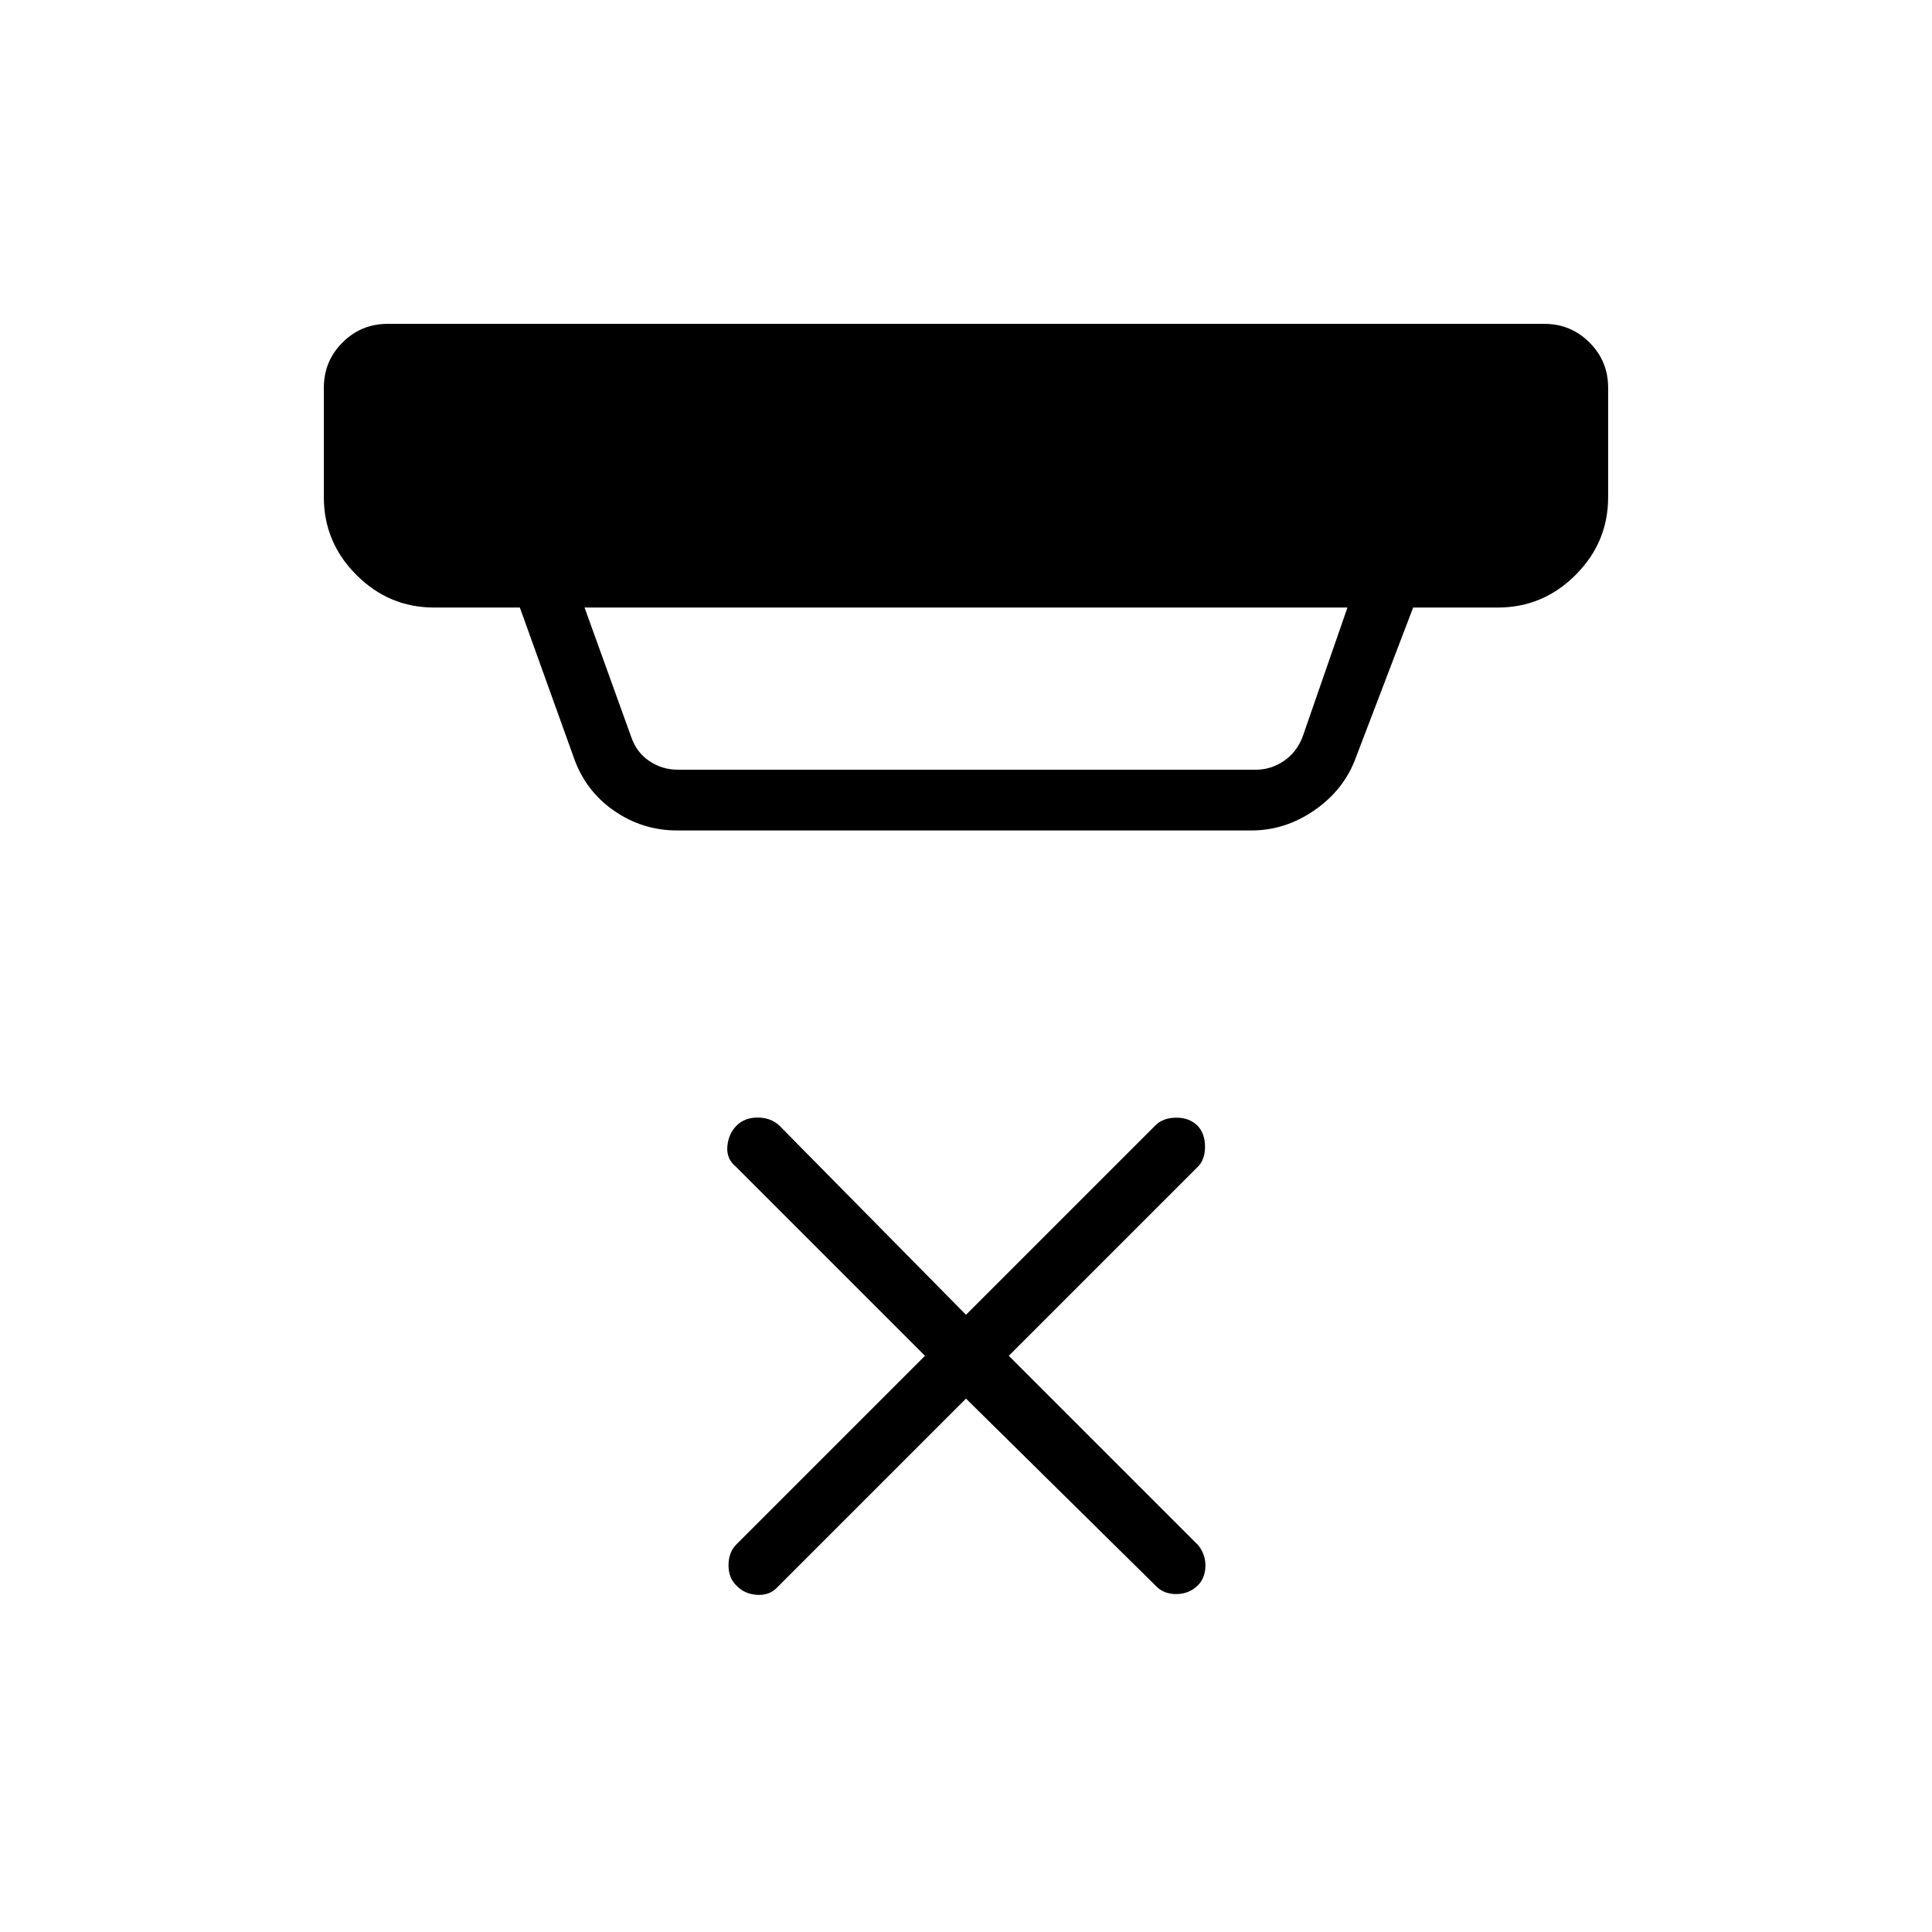 <svg xmlns="http://www.w3.org/2000/svg" height="48" viewBox="0 -960 960 960" width="48"><path d="m480-265.04-94.13 94.13q-3.75 3.76-9.81 3.37-6.06-.38-10.06-4.52-4-3.75-4-10.19 0-6.44 3.94-10.38l93.68-93.68-94-94q-4.77-3.88-4.2-10.13.58-6.25 4.58-10.25t10.44-4q6.44 0 10.7 3.87L480-306.69l94.13-94.13q3.75-3.76 10.25-3.81 6.5-.06 10.64 3.94 3.75 4 3.75 10.44 0 6.44-3.5 9.94l-94 94 94 94q3.88 4.77 3.69 10.64-.19 5.86-3.69 9.36-4.39 4.39-10.83 4.39t-10.31-4.26L480-265.04ZM290.46-658.12l23.23 64.43q2.69 7.69 9.04 11.92 6.35 4.23 14.04 4.23h287.35q7.3 0 13.65-4.23 6.35-4.23 9.42-11.92l22.35-64.43H290.46Zm45.92 110.77q-17.22 0-31.45-9.93T284.96-584l-26.65-74.12h-42.58q-22.43 0-38.62-16.18-16.19-16.19-16.19-38.62v-54.43q0-13.2 9.27-22.46 9.26-9.27 22.46-9.27h574.7q13.2 0 22.46 9.27 9.27 9.26 9.27 22.46v54.43q0 22.43-16.19 38.62-16.19 16.18-38.62 16.18h-42.08l-28.57 74.81q-5.75 15.68-20.34 25.82t-31.45 10.14H336.38Z"/></svg>